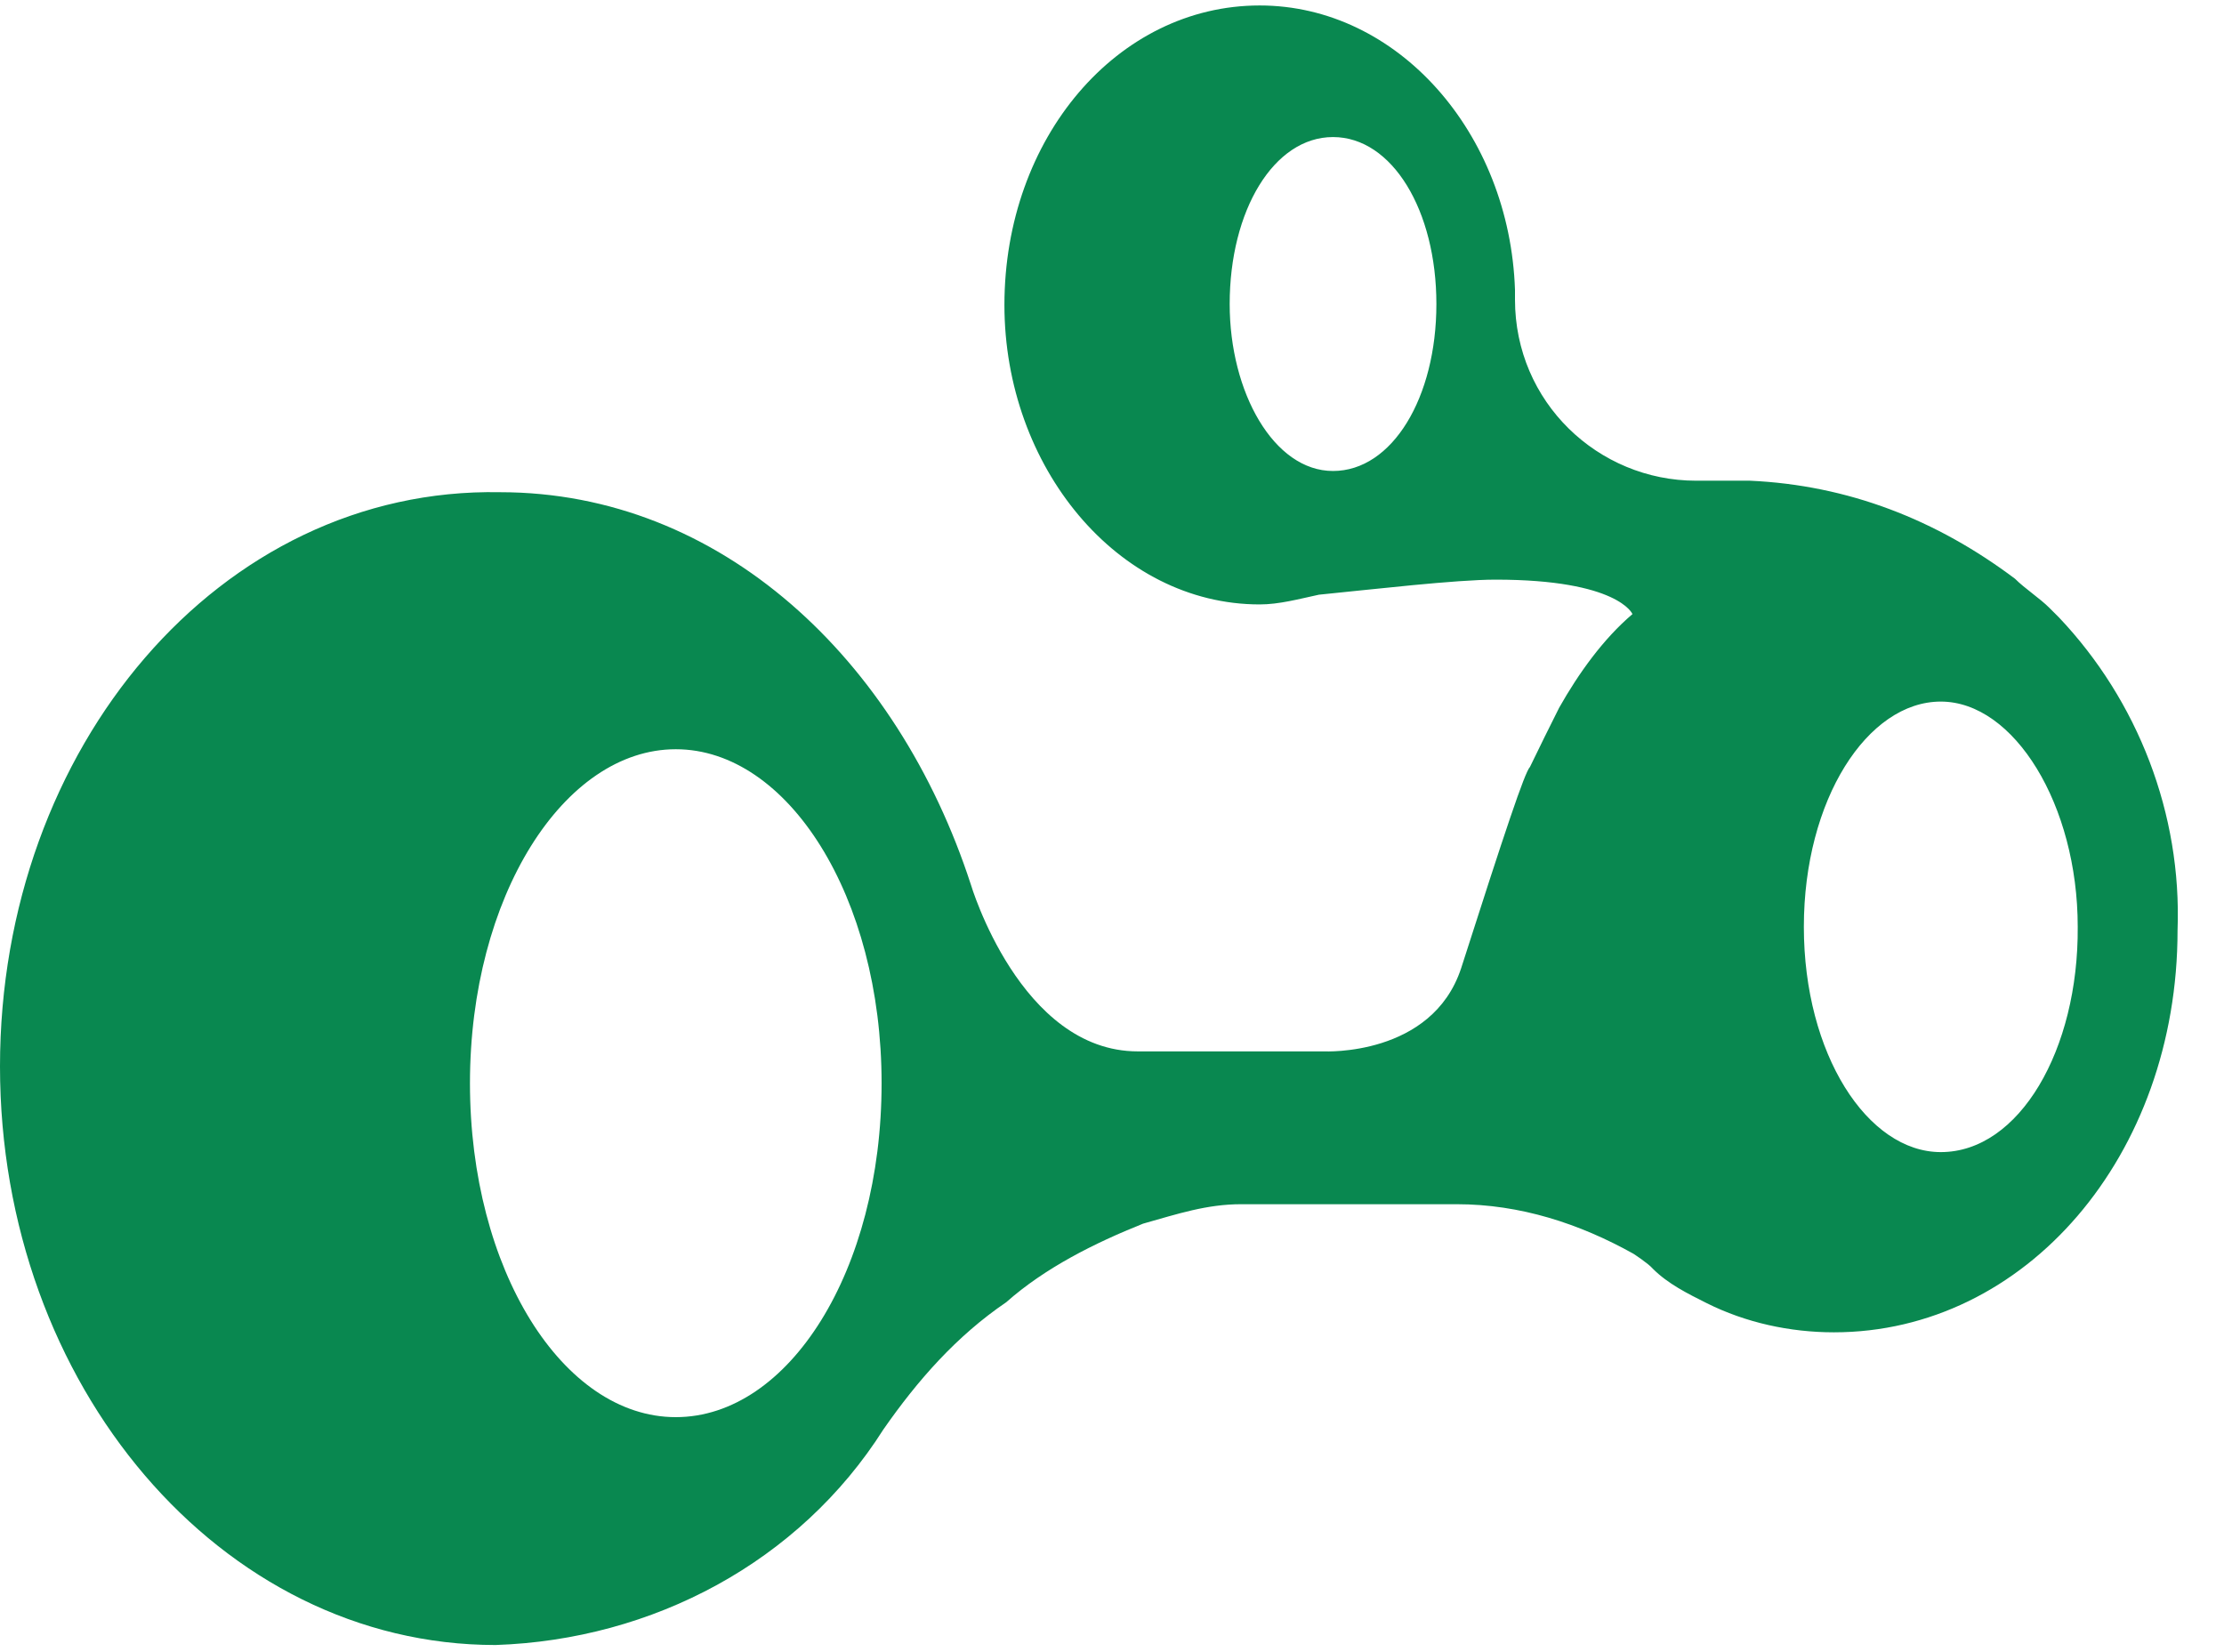 <svg width="35" height="26" viewBox="0 0 35 26" fill="none" xmlns="http://www.w3.org/2000/svg">
<path d="M32.406 9.72C32.322 9.637 32.322 9.637 32.253 9.567C32.1 9.414 31.864 9.261 31.711 9.108C30.473 8.177 29.083 7.635 27.54 7.565H26.692C25.149 7.565 23.842 6.328 23.842 4.715V4.562C23.759 2.088 21.993 0.086 19.824 0.086C17.586 0.086 15.807 2.171 15.807 4.799C15.807 7.343 17.586 9.512 19.824 9.512C20.13 9.512 20.436 9.428 20.756 9.359C21.604 9.275 22.911 9.122 23.536 9.122C25.469 9.122 25.691 9.664 25.691 9.664C25.232 10.054 24.843 10.596 24.537 11.138C24.384 11.444 24.231 11.75 24.078 12.069C23.995 12.153 23.689 13.07 22.994 15.239C22.535 16.629 20.839 16.546 20.839 16.546H17.906C16.057 16.546 15.278 13.918 15.278 13.918C14.124 10.373 11.344 7.746 7.869 7.746C3.462 7.663 0 11.764 0 16.782C0 21.801 3.476 25.888 7.799 25.888C10.274 25.805 12.581 24.581 13.902 22.496C14.444 21.718 15.056 21.023 15.835 20.494C16.446 19.952 17.225 19.563 17.989 19.257C18.532 19.104 18.99 18.951 19.532 18.951H22.924C23.925 18.951 24.857 19.257 25.705 19.73C25.705 19.73 25.941 19.883 26.011 19.966C26.247 20.202 26.553 20.355 26.859 20.508C27.471 20.814 28.166 20.967 28.861 20.967C31.878 20.967 34.269 18.186 34.269 14.641C34.338 12.806 33.643 11.027 32.406 9.72ZM19.352 4.785C19.352 3.311 20.047 2.157 20.978 2.157C21.91 2.157 22.605 3.311 22.605 4.785C22.605 6.258 21.91 7.412 20.978 7.412C20.047 7.412 19.352 6.175 19.352 4.785ZM10.635 22.302C8.856 22.302 7.396 19.98 7.396 17.047C7.396 14.113 8.87 11.791 10.635 11.791C12.401 11.791 13.874 14.113 13.874 17.047C13.874 19.994 12.415 22.302 10.635 22.302ZM30.543 18.131C29.389 18.131 28.388 16.588 28.388 14.586C28.388 12.584 29.389 11.041 30.543 11.041C31.697 11.041 32.698 12.667 32.698 14.586C32.712 16.518 31.78 18.131 30.543 18.131Z" fill="#098850"/>
</svg>
